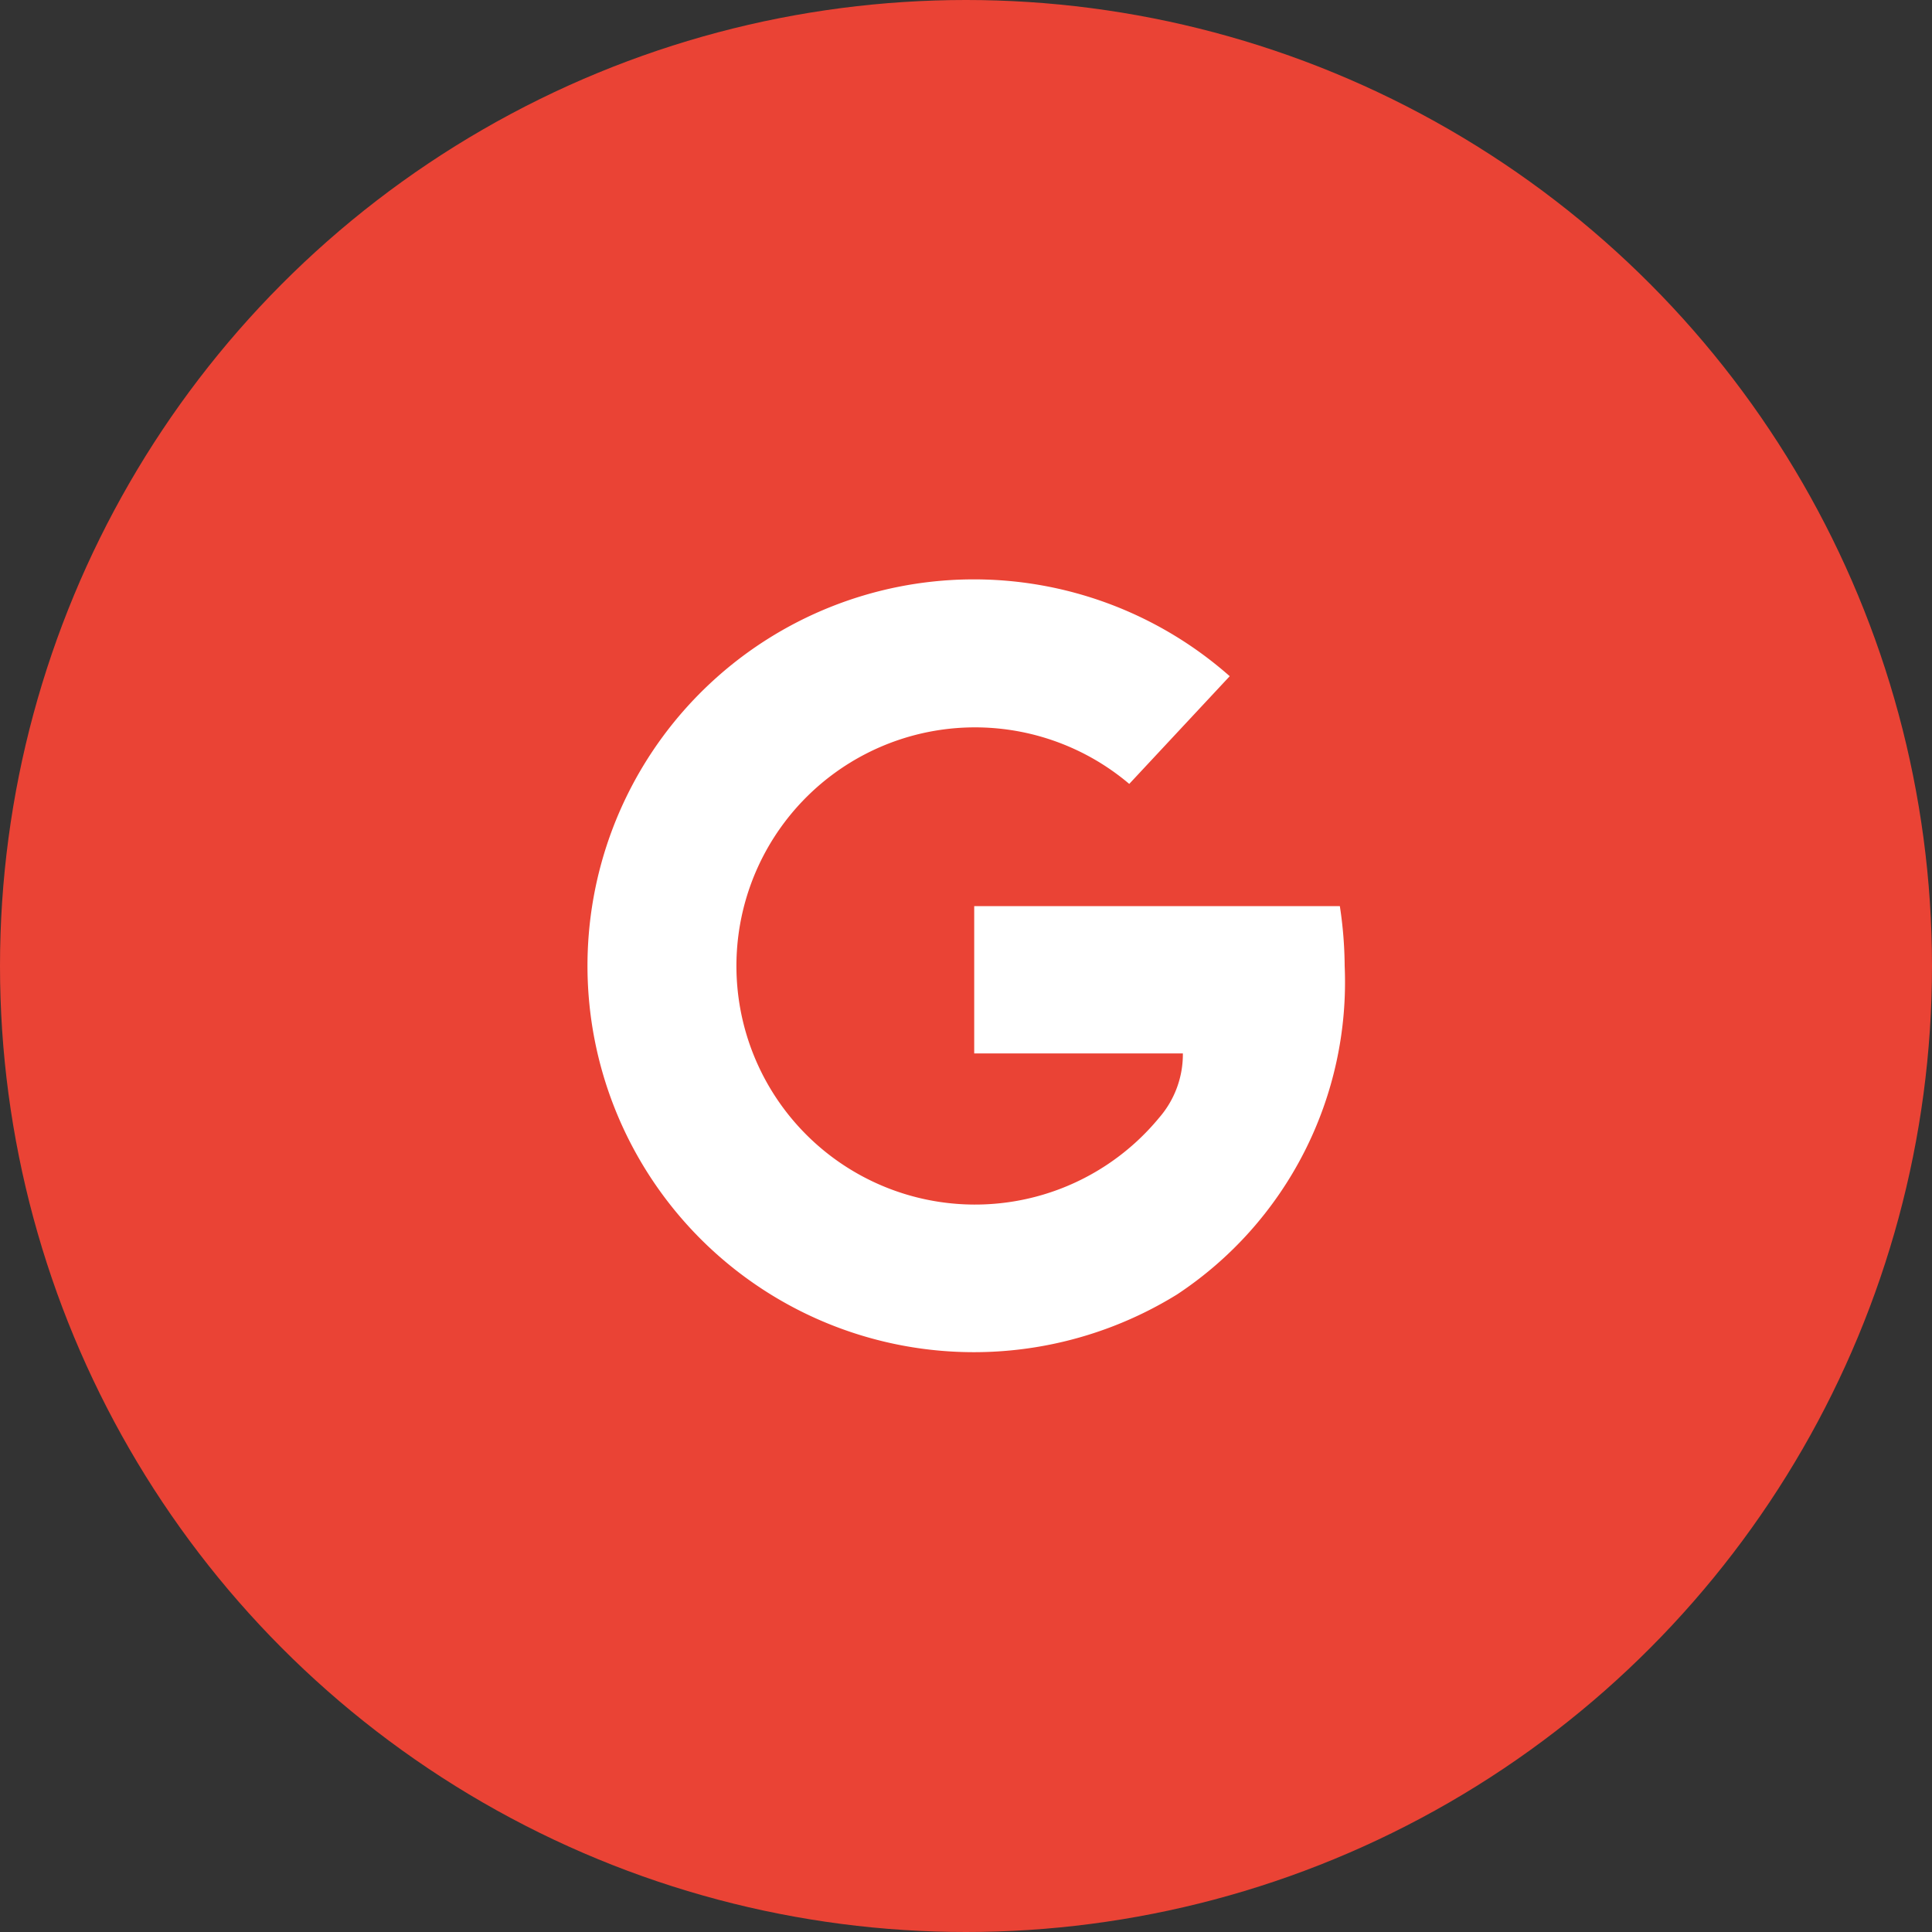 <svg id="레이어_1" data-name="레이어 1" xmlns="http://www.w3.org/2000/svg" viewBox="0 0 40 40"><rect x="0" y="0" width="40" height="40" fill="#333333" stroke="none"/><defs><style>.cls-1{fill:#ea4335;}.cls-2{fill:#fff;}</style></defs><circle class="cls-1" cx="20" cy="20" r="20"/><path class="cls-2" d="M27.74,18.76H20.17v3.05h4.32A2,2,0,0,1,24,23.14a4.94,4.94,0,1,1-.62-6.91L25.46,14a8,8,0,1,0-1.09,12.8A7.75,7.75,0,0,0,27.84,20a8.52,8.52,0,0,0-.1-1.24"/></svg>